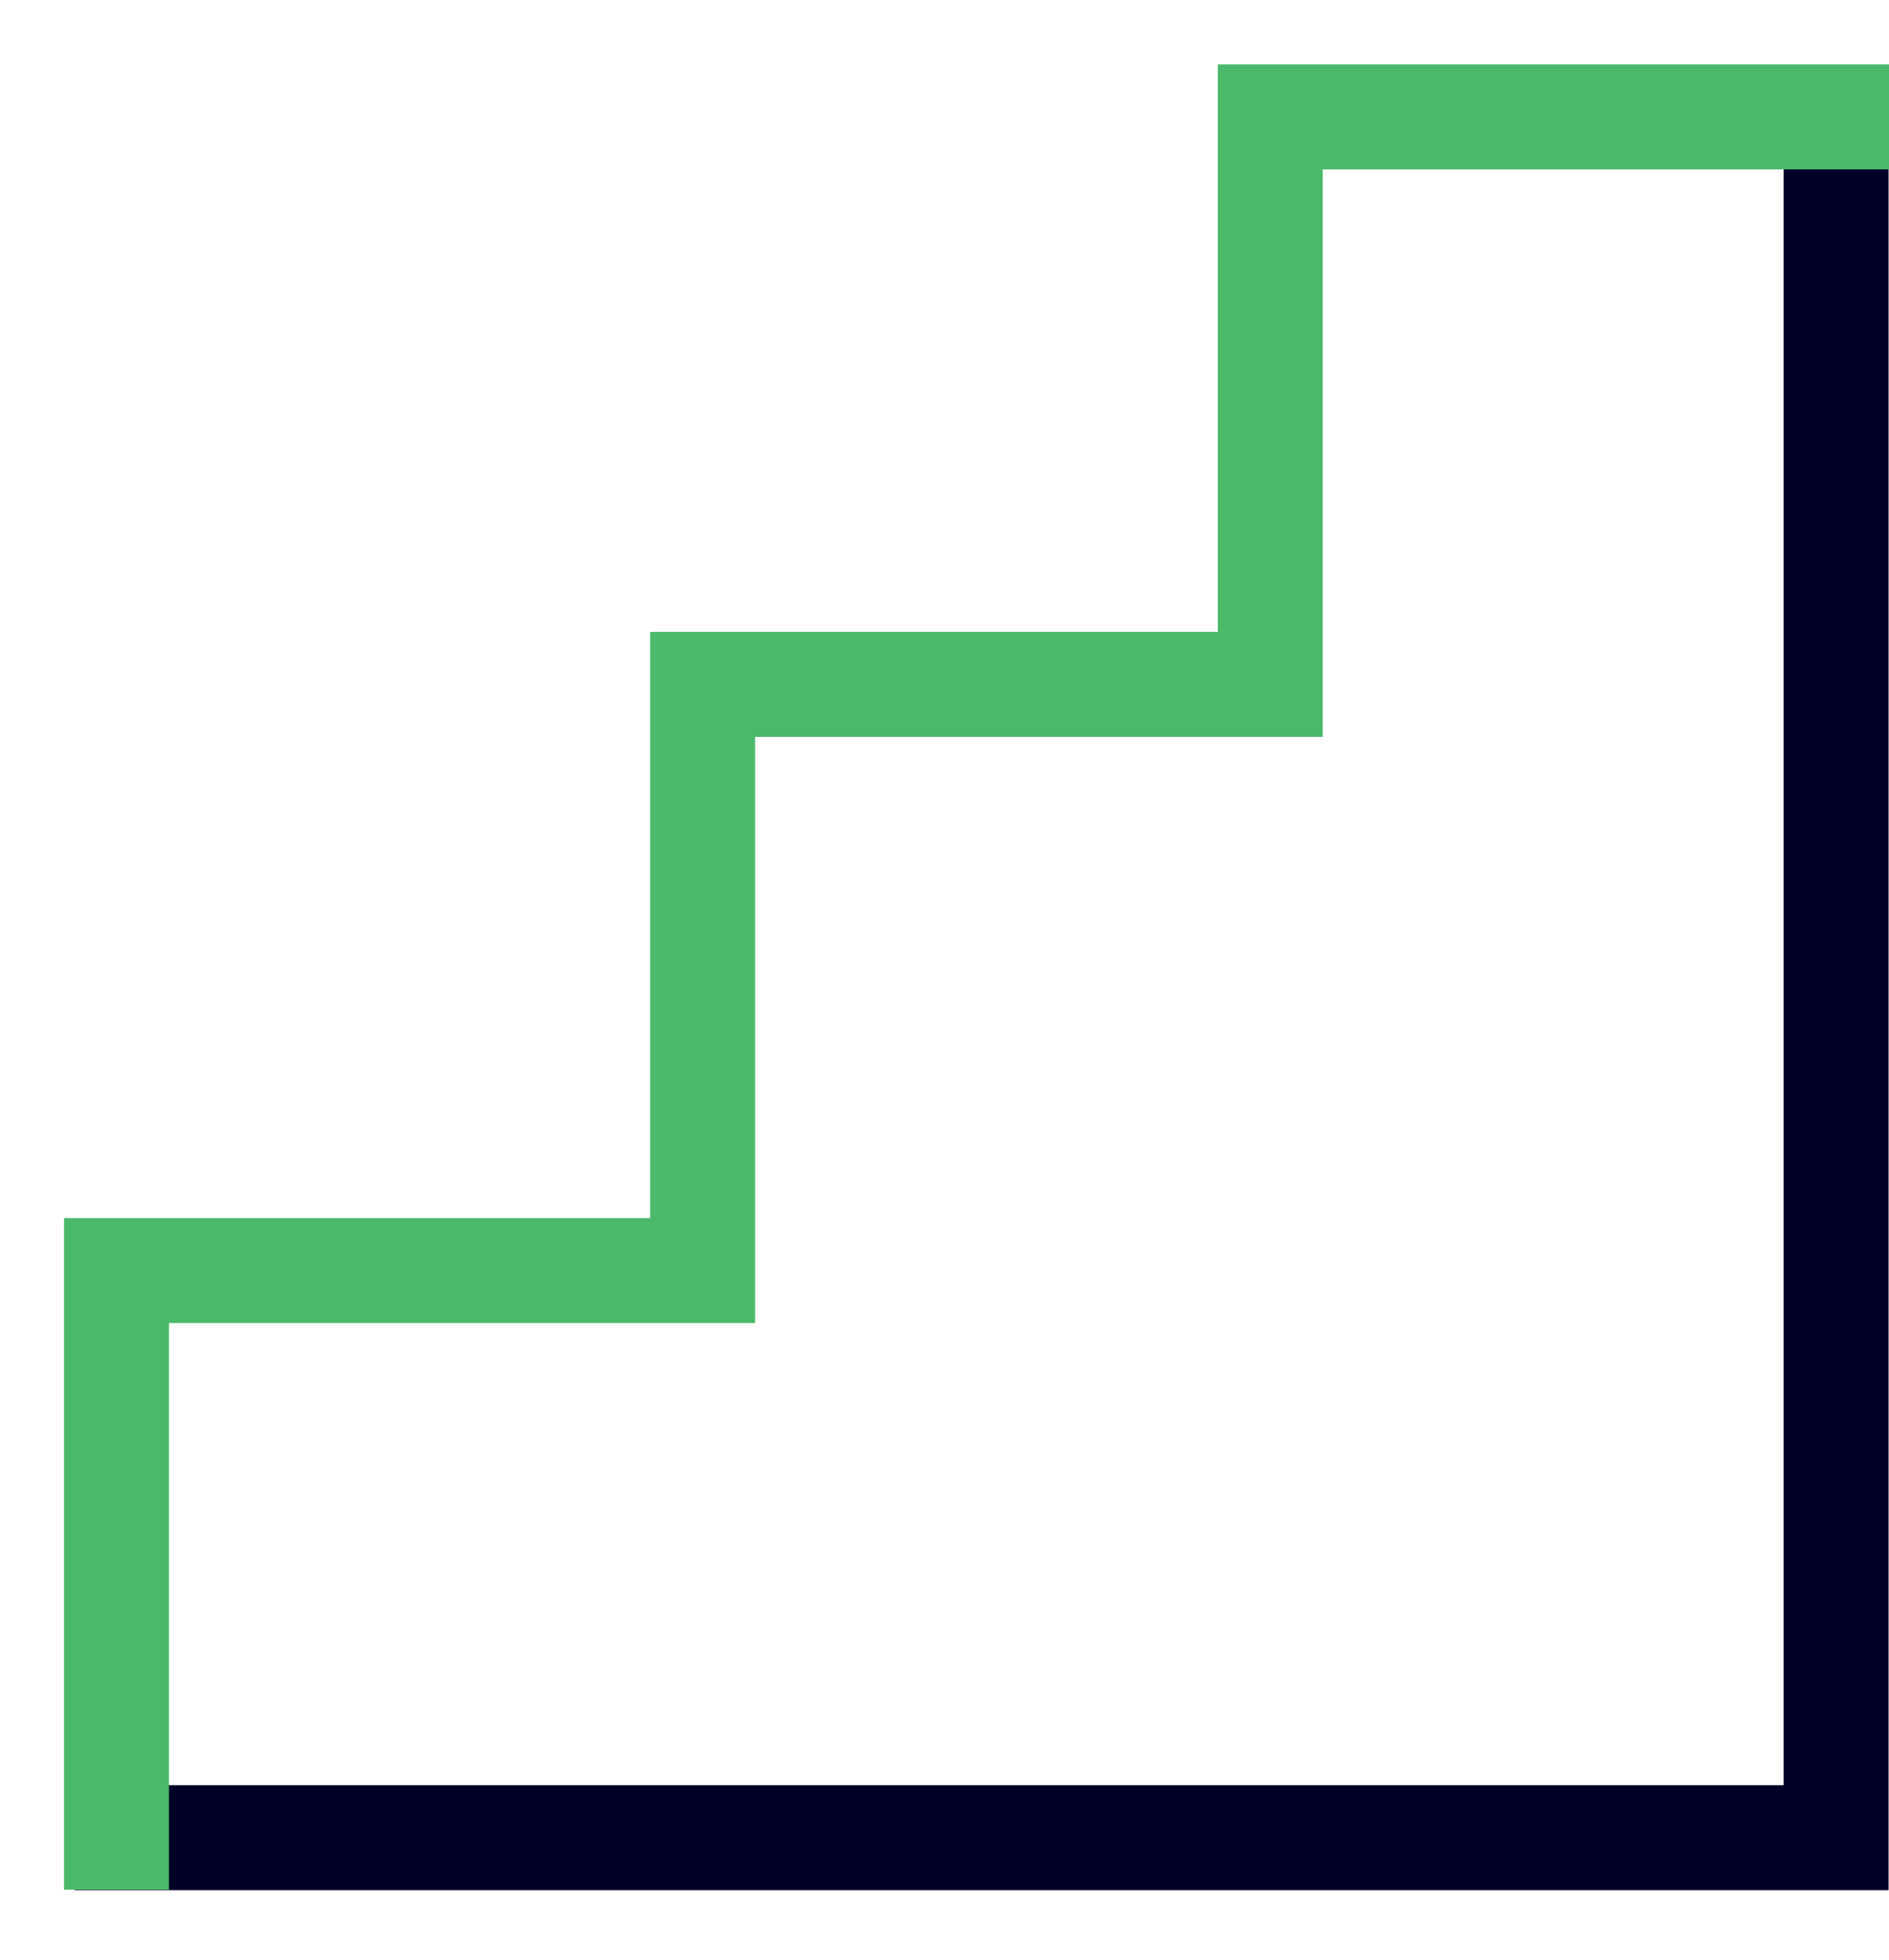 <svg width="27" height="28" viewBox="0 0 27 28" fill="none" xmlns="http://www.w3.org/2000/svg">
<path d="M26.244 1.193V26.257H1.067" stroke="#000027" stroke-width="1.5" stroke-miterlimit="10"/>
<path d="M1.665 27V18.154H10.043V9.778H18.156V1.67H27" stroke="#4AB969" stroke-width="1.5" stroke-miterlimit="10"/>
</svg>
